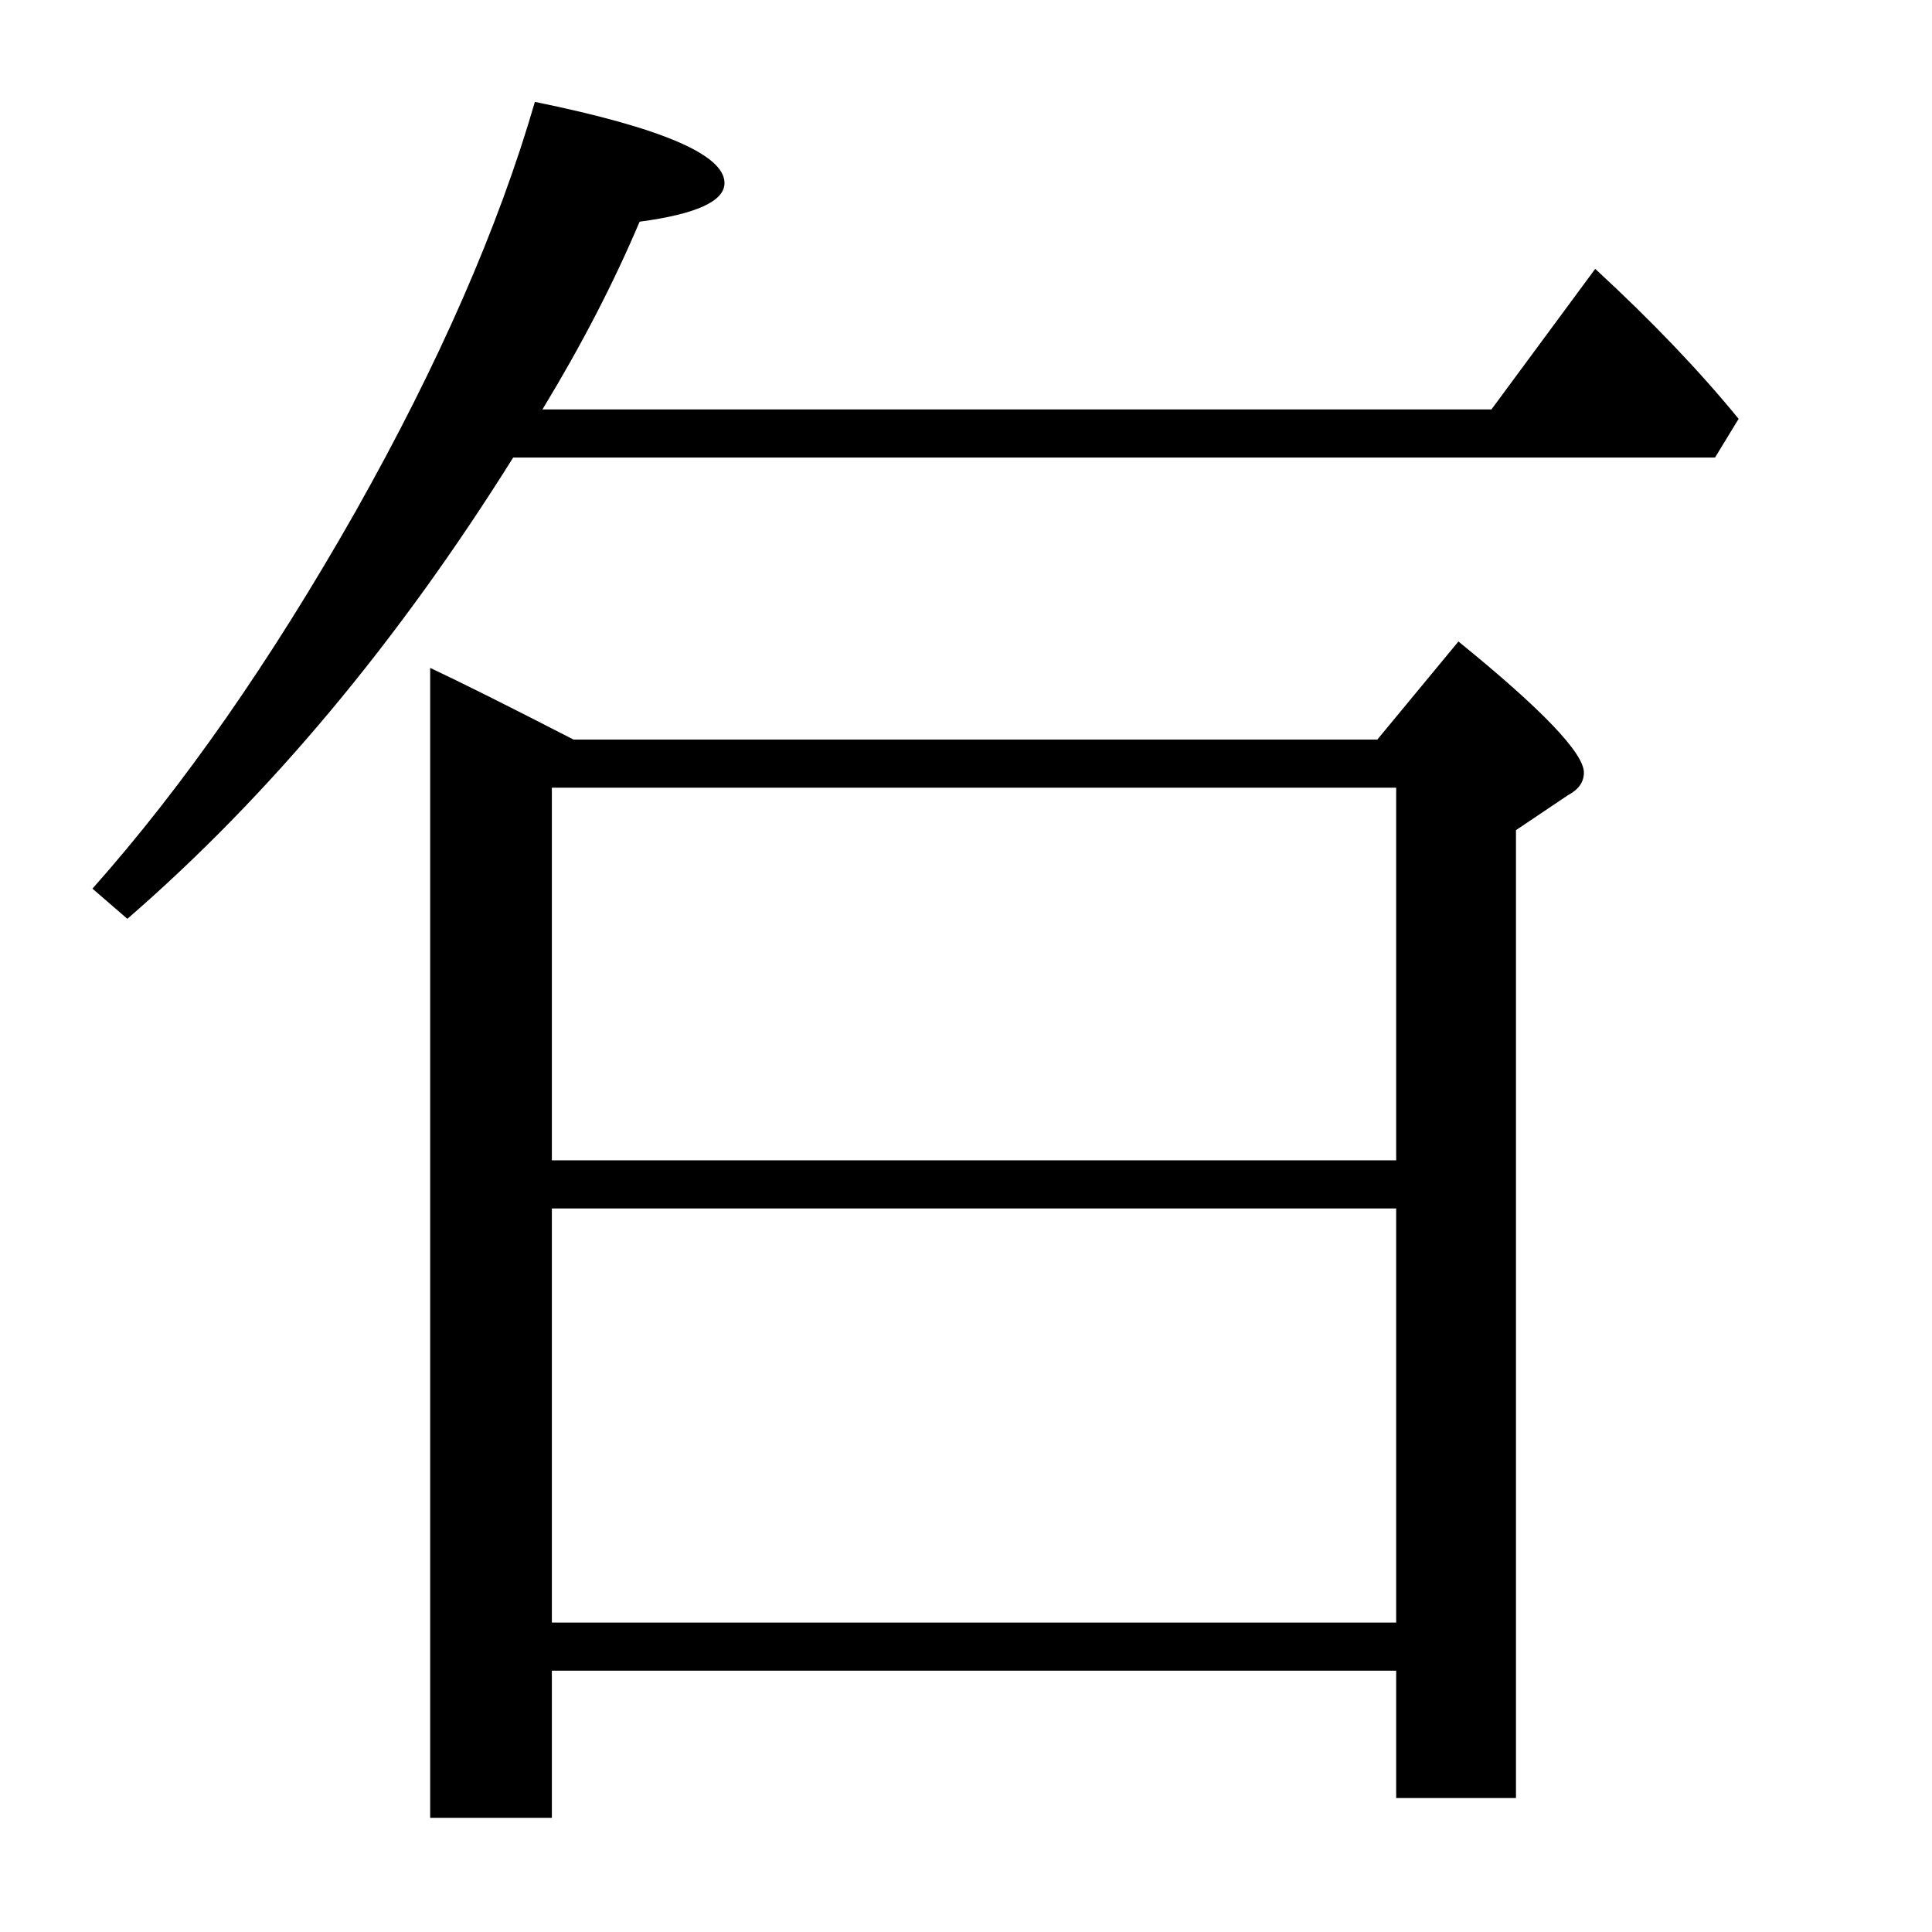 <?xml version="1.0" standalone="no"?>
<!DOCTYPE svg PUBLIC "-//W3C//DTD SVG 1.1//EN" "http://www.w3.org/Graphics/SVG/1.1/DTD/svg11.dtd" >
<svg xmlns="http://www.w3.org/2000/svg" xmlns:xlink="http://www.w3.org/1999/xlink" version="1.1" viewBox="0 -246 2048 2048">
  <g transform="matrix(1 0 0 -1 0 1802)">
   <path fill="currentColor"
d="M608 1264h852l86 104q133 -108 133 -139q0 -15 -17 -24l-55 -37v-1026h-127v135h-895v-156h-129v1219q49 -23 152 -76zM585 1213v-395h895v395h-895zM585 328h895v439h-895v-439zM575 1614h1006l110 149q90 -83 152 -159l-25 -41h-1274q-184 -294 -409 -489l-37 32
q144 162 279 400q132 234 190 434q201 -41 201 -86q0 -29 -90 -41q-41 -97 -103 -199z" />
  </g>

</svg>
